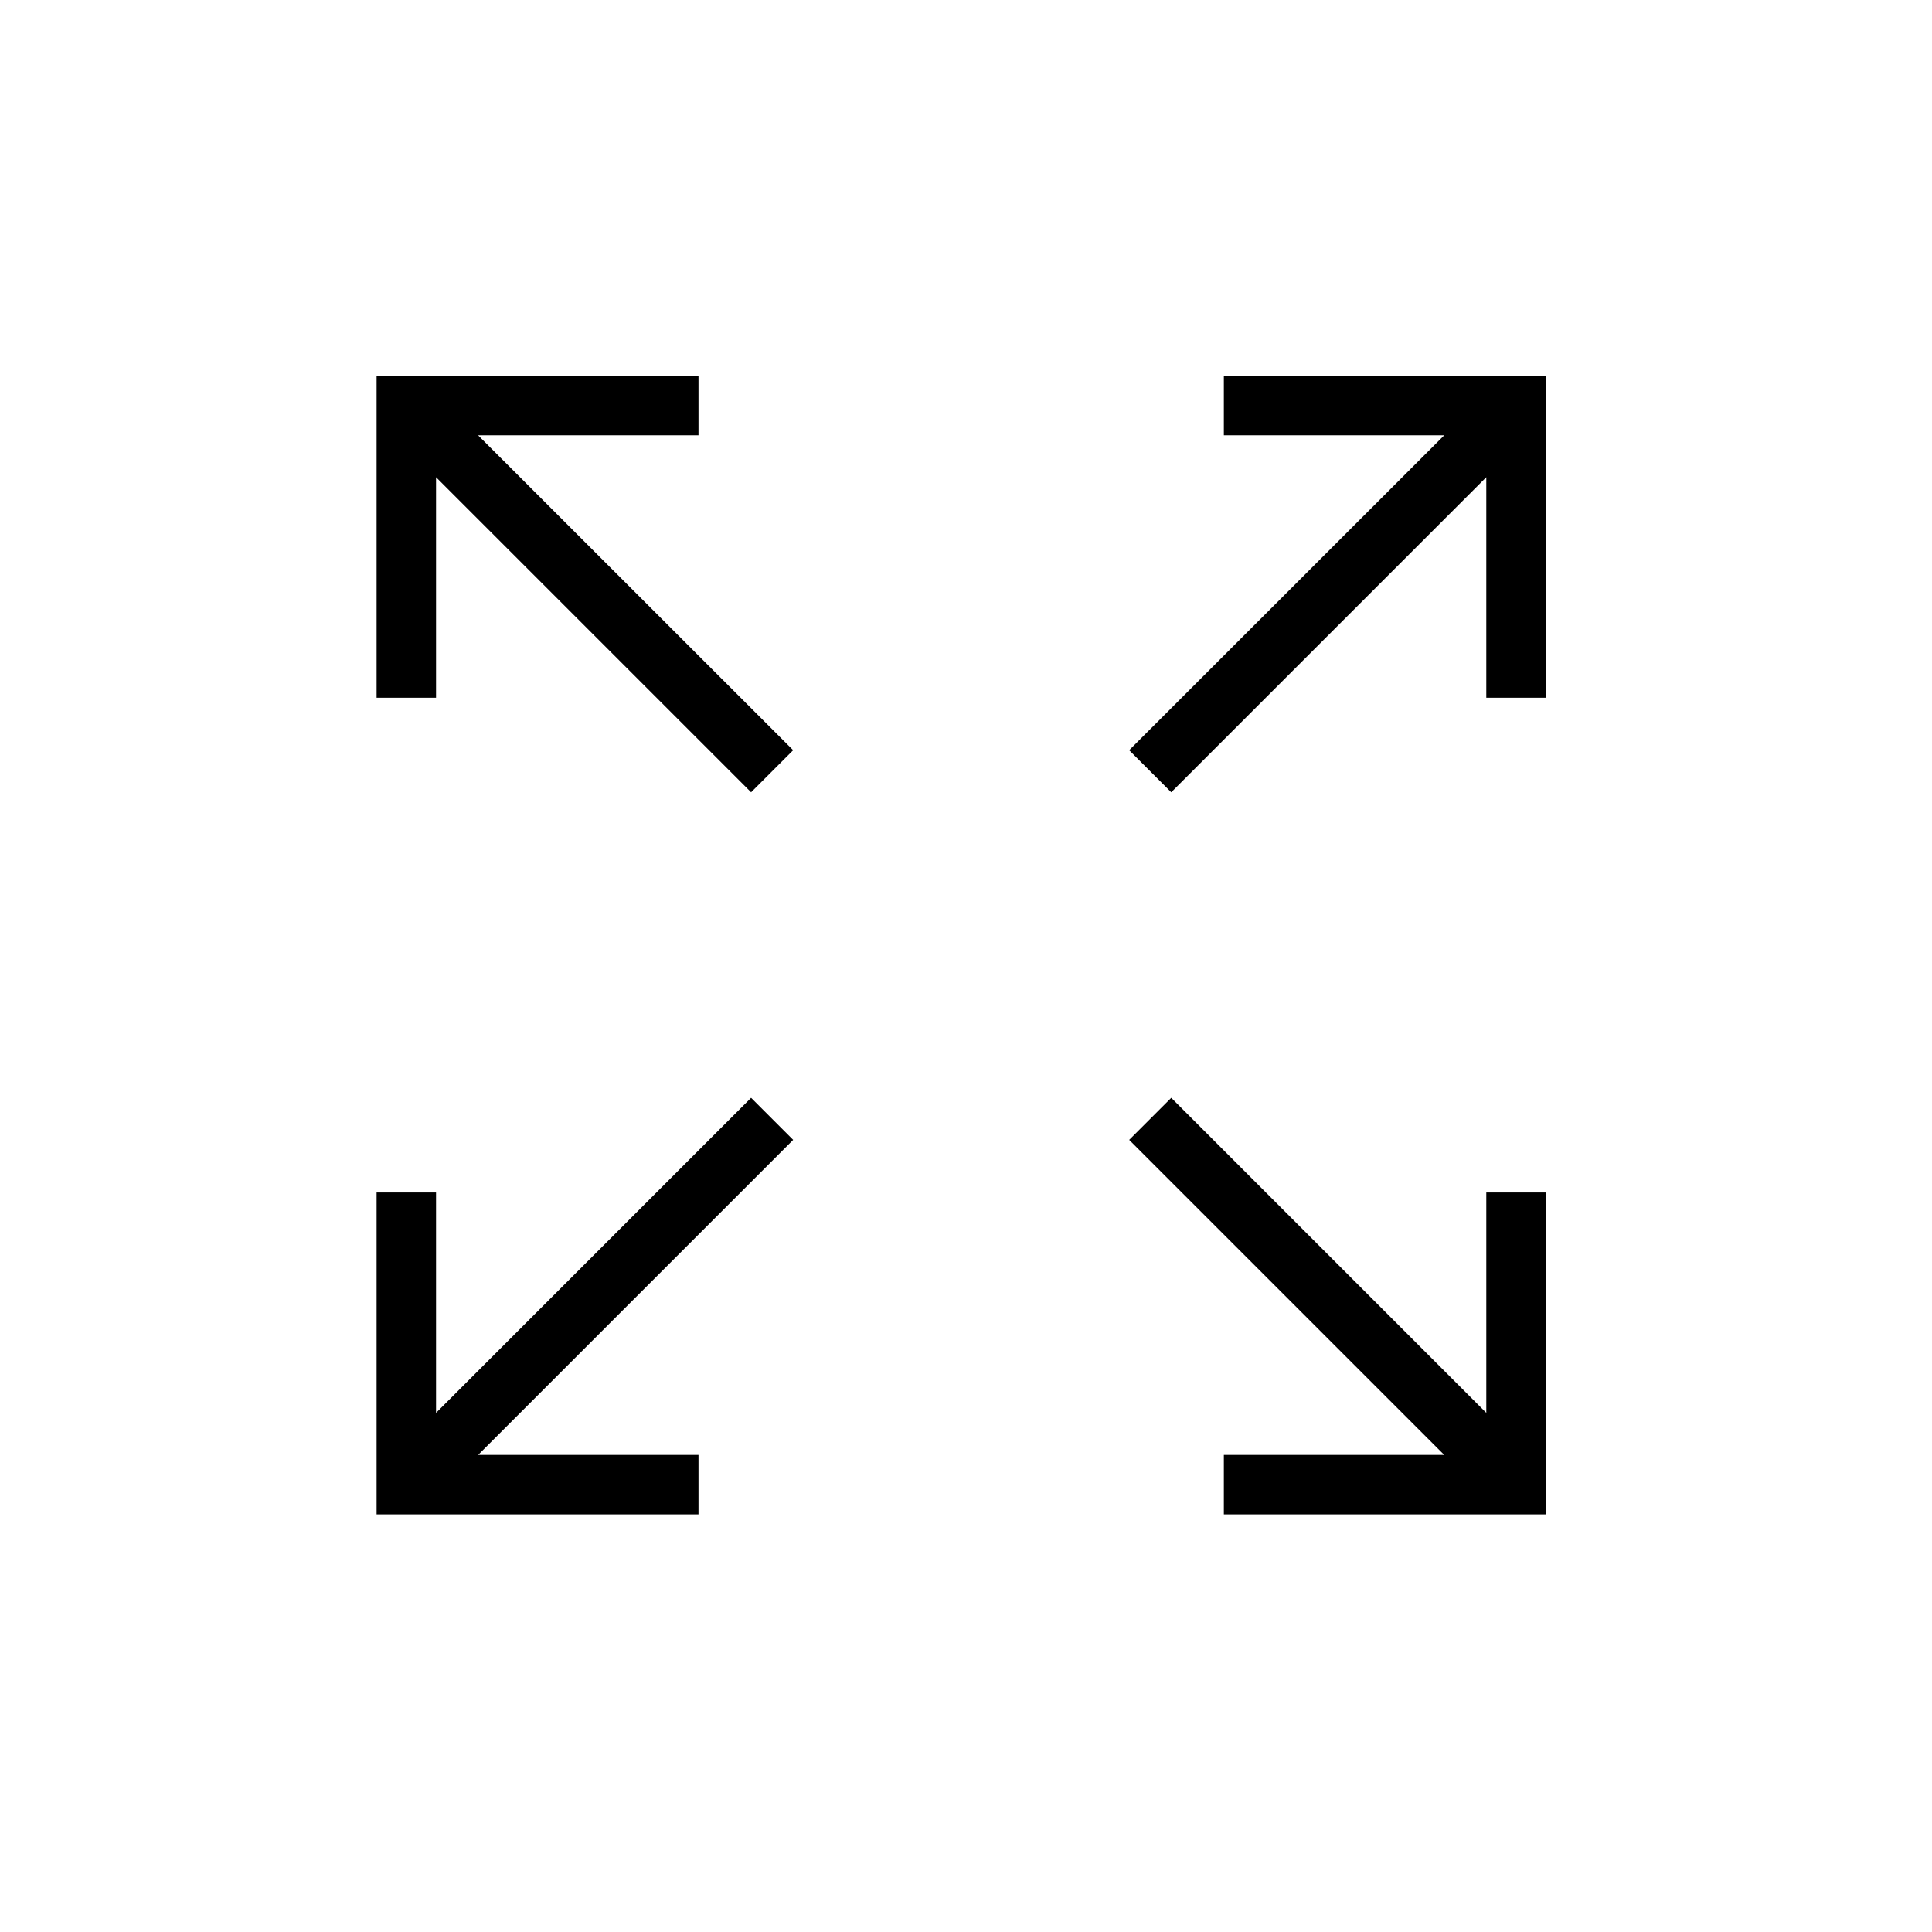 <svg xmlns="http://www.w3.org/2000/svg" viewBox="-15 -15 130 130">
    <path d="M67.35 10.29v4h14.83l-21.2 21.19 2.83 2.83 21.2-21.2v14.84h4V10.29H67.35zM32 14.29v-4H10.34v21.66h4V17.11l21.2 21.2 2.83-2.83-21.2-21.19H32zM85.01 65.24v14.83l-21.2-21.2-2.83 2.83 21.2 21.2H67.35v4h21.66V65.24h-4zM35.54 58.87l-21.2 21.2V65.24h-4V86.9H32v-4H17.17l21.2-21.2-2.83-2.83z"></path>
</svg>